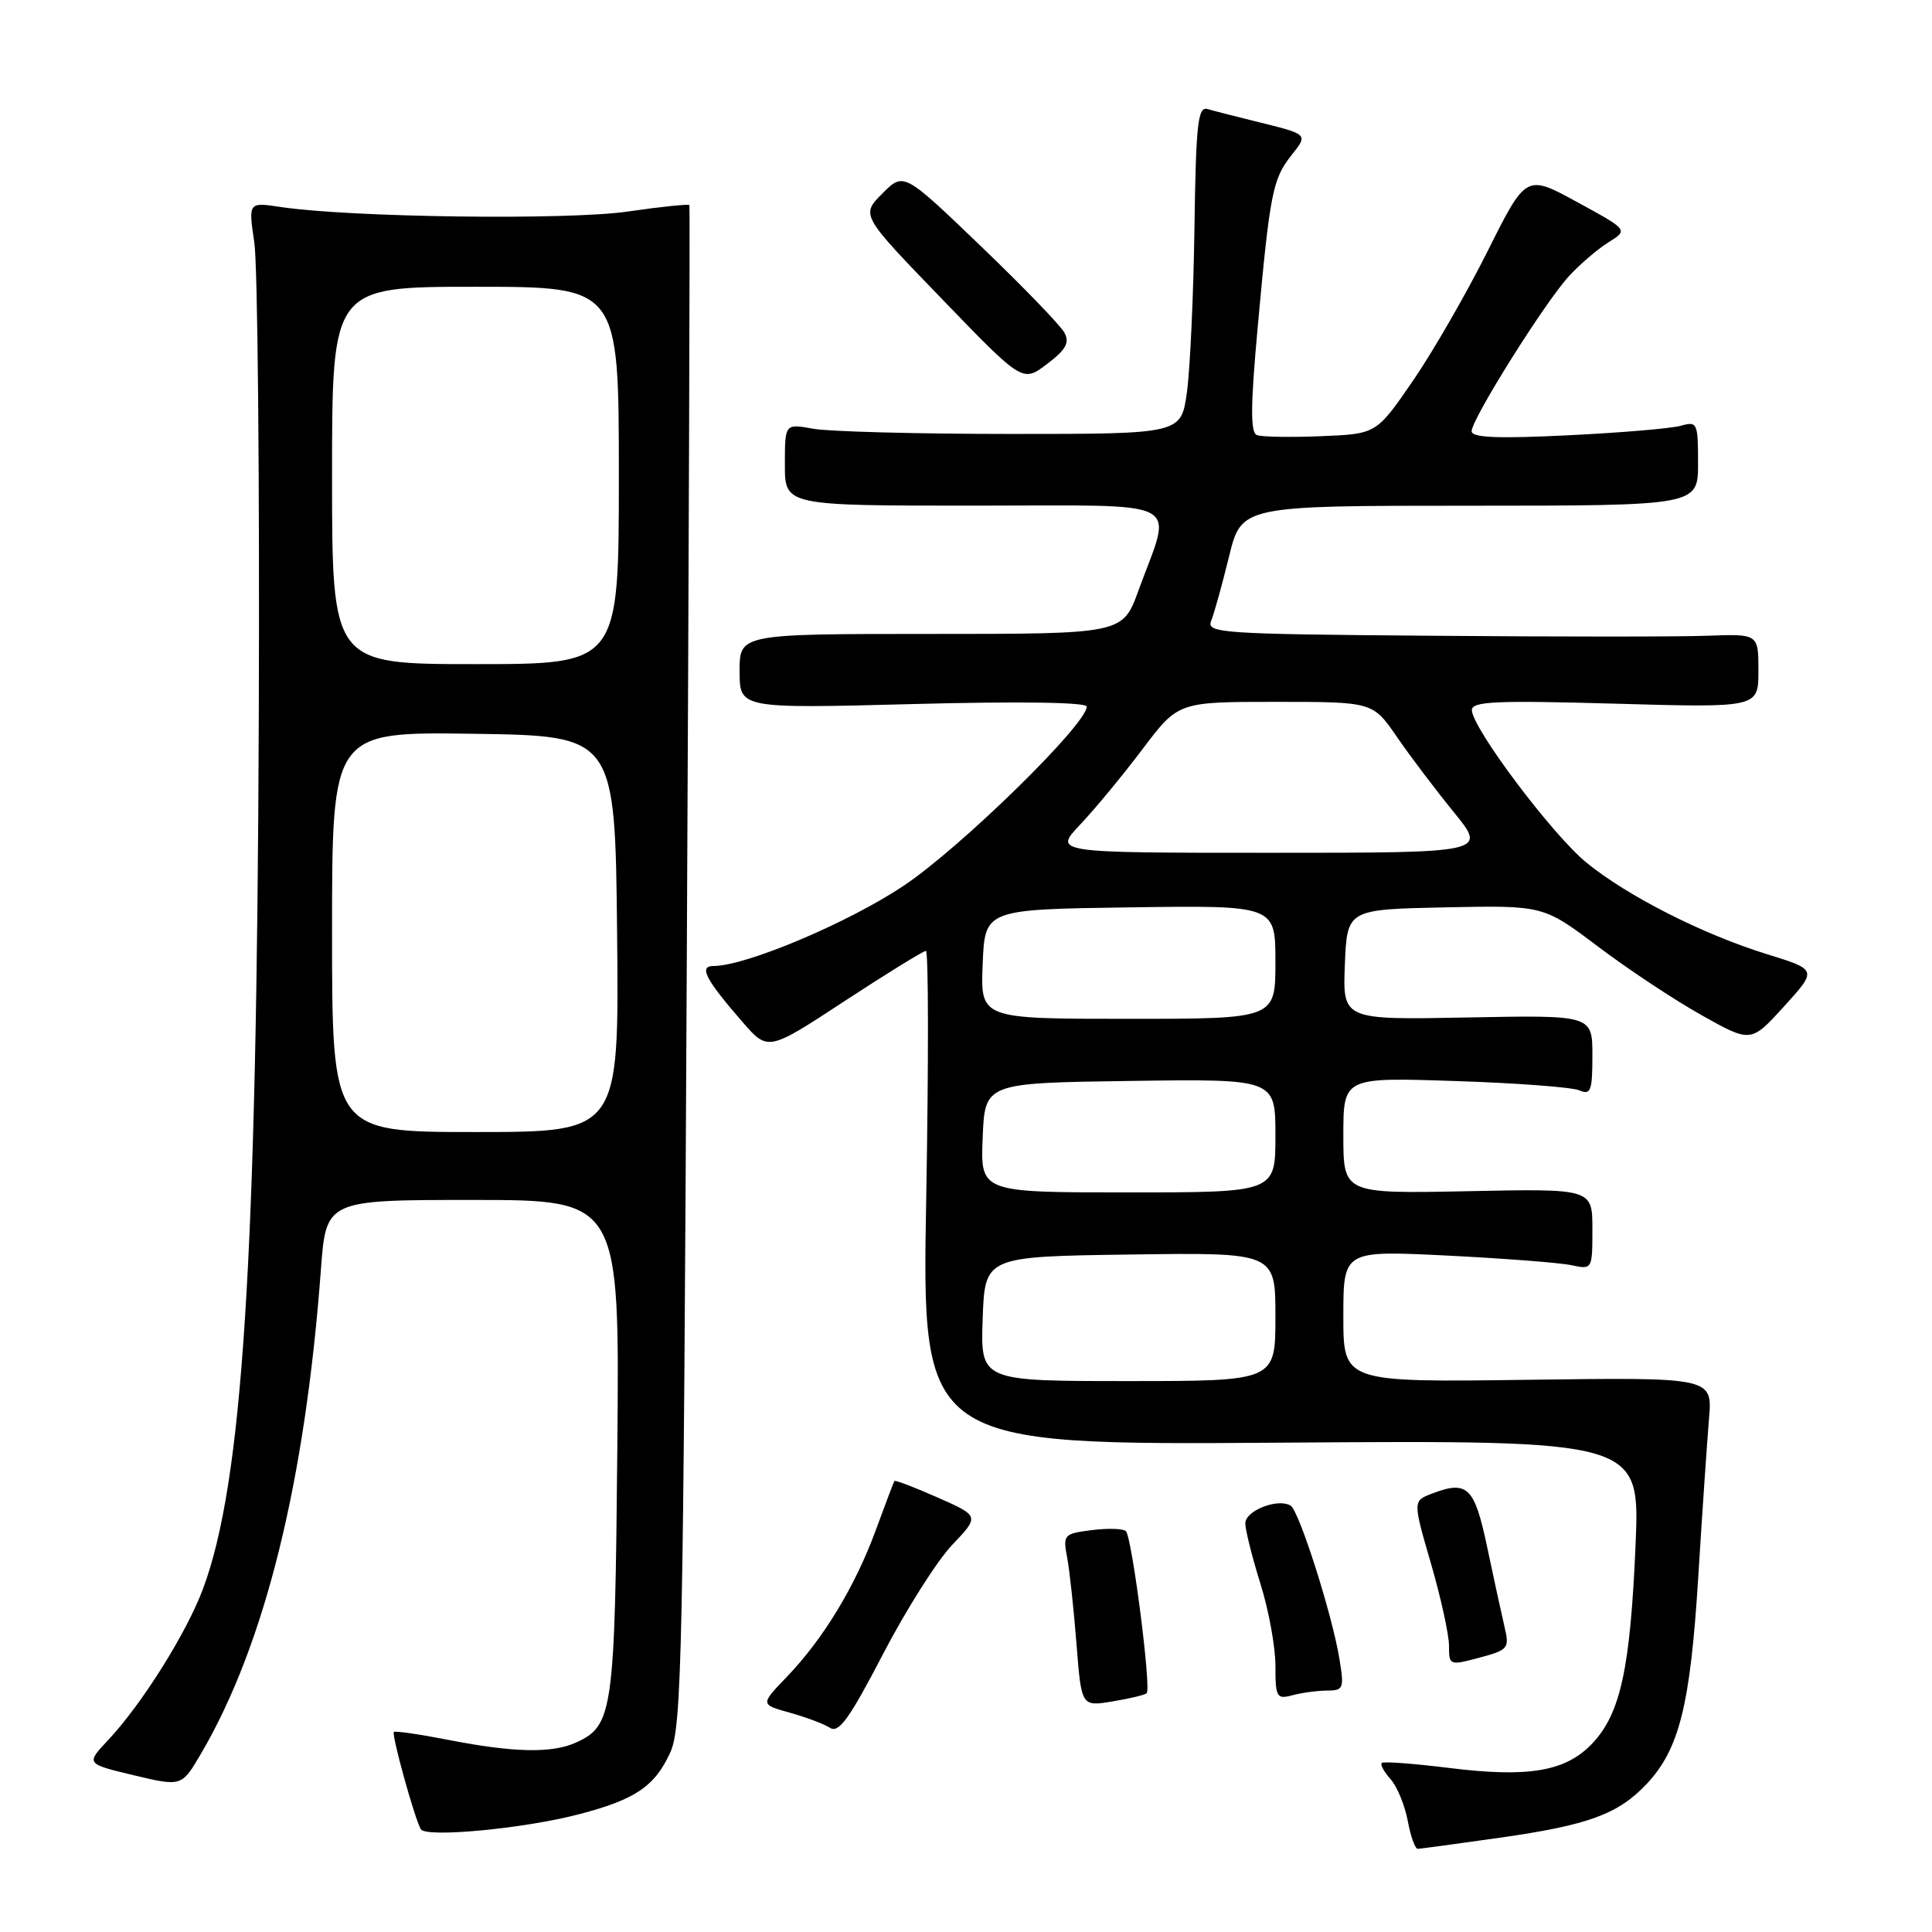 <?xml version="1.0" encoding="UTF-8" standalone="no"?>
<!DOCTYPE svg PUBLIC "-//W3C//DTD SVG 1.1//EN" "http://www.w3.org/Graphics/SVG/1.1/DTD/svg11.dtd" >
<svg xmlns="http://www.w3.org/2000/svg" xmlns:xlink="http://www.w3.org/1999/xlink" version="1.1" viewBox="0 0 256 256">
 <g >
 <path fill="currentColor"
d=" M 198.71 243.51 C 210.47 241.84 214.43 240.39 218.21 236.36 C 222.51 231.78 223.97 225.95 225.02 209.06 C 225.55 200.50 226.20 191.03 226.45 188.00 C 226.92 182.50 226.92 182.50 202.46 182.83 C 178.00 183.16 178.00 183.16 178.00 174.42 C 178.00 165.69 178.00 165.69 191.75 166.37 C 199.31 166.75 206.74 167.32 208.25 167.65 C 210.98 168.23 211.00 168.20 211.00 162.87 C 211.00 157.50 211.00 157.50 194.50 157.84 C 178.00 158.17 178.00 158.17 178.00 150.46 C 178.00 142.75 178.00 142.75 192.75 143.24 C 200.86 143.50 208.29 144.06 209.25 144.47 C 210.79 145.13 211.00 144.58 211.00 139.86 C 211.00 134.50 211.00 134.50 194.46 134.82 C 177.91 135.14 177.91 135.14 178.20 127.82 C 178.50 120.50 178.50 120.50 191.50 120.23 C 204.50 119.96 204.50 119.96 211.75 125.43 C 215.74 128.44 221.93 132.54 225.51 134.54 C 232.01 138.18 232.01 138.18 236.41 133.34 C 240.80 128.50 240.80 128.50 234.15 126.44 C 225.62 123.80 215.67 118.75 210.21 114.30 C 205.70 110.62 195.09 96.50 195.03 94.10 C 195.01 92.94 198.13 92.79 214.00 93.24 C 233.00 93.78 233.00 93.78 233.00 88.89 C 233.00 83.99 233.00 83.99 226.25 84.24 C 222.54 84.38 206.06 84.38 189.64 84.24 C 161.66 84.02 159.83 83.89 160.49 82.25 C 160.88 81.29 161.94 77.47 162.85 73.76 C 164.50 67.01 164.50 67.01 194.75 67.01 C 225.00 67.00 225.00 67.00 225.00 61.38 C 225.00 56.03 224.89 55.80 222.75 56.41 C 221.51 56.77 214.76 57.34 207.75 57.68 C 198.38 58.14 195.00 57.99 195.00 57.14 C 195.00 55.53 204.66 40.13 207.87 36.62 C 209.32 35.04 211.68 33.01 213.13 32.11 C 215.76 30.47 215.76 30.47 208.99 26.78 C 202.22 23.08 202.22 23.08 197.11 33.29 C 194.30 38.91 189.84 46.65 187.19 50.50 C 182.38 57.50 182.38 57.50 175.03 57.80 C 170.99 57.96 167.17 57.90 166.54 57.65 C 165.68 57.32 165.70 53.75 166.65 43.36 C 168.27 25.58 168.63 23.74 171.10 20.60 C 173.37 17.72 173.50 17.84 166.00 15.99 C 163.53 15.38 160.82 14.69 160.00 14.45 C 158.72 14.09 158.47 16.38 158.27 30.26 C 158.14 39.19 157.69 48.98 157.27 52.00 C 156.50 57.50 156.50 57.50 134.00 57.50 C 121.62 57.50 109.81 57.19 107.75 56.81 C 104.00 56.13 104.00 56.13 104.00 61.56 C 104.00 67.00 104.00 67.00 129.11 67.00 C 157.64 67.00 155.37 65.83 150.85 78.25 C 148.76 84.00 148.76 84.00 123.38 84.00 C 98.00 84.00 98.00 84.00 98.00 88.94 C 98.00 93.89 98.00 93.89 121.00 93.29 C 135.10 92.92 144.00 93.05 144.00 93.63 C 144.00 95.98 127.22 112.39 119.69 117.40 C 112.30 122.32 98.81 128.00 94.54 128.00 C 92.56 128.00 93.47 129.76 98.37 135.40 C 101.76 139.31 101.76 139.31 111.91 132.65 C 117.50 128.99 122.35 126.00 122.69 126.00 C 123.03 126.00 123.05 140.74 122.73 158.75 C 122.14 191.50 122.14 191.50 169.73 191.16 C 217.31 190.83 217.31 190.83 216.72 204.72 C 216.02 221.05 214.73 227.00 211.05 230.95 C 207.52 234.73 202.60 235.58 192.00 234.26 C 187.32 233.68 183.32 233.38 183.09 233.60 C 182.86 233.81 183.39 234.78 184.25 235.74 C 185.12 236.71 186.14 239.19 186.53 241.25 C 186.91 243.31 187.51 244.99 187.86 244.98 C 188.21 244.97 193.09 244.31 198.71 243.51 Z  M 76.67 240.41 C 84.18 238.46 86.78 236.70 88.83 232.17 C 90.34 228.85 90.55 218.99 91.00 128.00 C 91.28 72.72 91.43 27.36 91.35 27.18 C 91.26 27.01 87.59 27.39 83.18 28.03 C 75.25 29.19 46.41 28.81 37.20 27.43 C 32.90 26.78 32.90 26.78 33.70 32.14 C 34.14 35.09 34.41 63.38 34.29 95.00 C 34.03 167.17 32.15 196.51 26.89 210.55 C 24.71 216.40 18.75 225.88 14.30 230.60 C 11.38 233.71 11.38 233.71 17.72 235.23 C 24.07 236.74 24.07 236.74 26.64 232.36 C 35.09 217.94 40.43 196.37 42.52 168.25 C 43.21 159.00 43.21 159.00 62.66 159.00 C 82.10 159.00 82.10 159.00 81.80 191.75 C 81.48 226.85 81.23 228.66 76.34 230.89 C 73.16 232.34 68.12 232.24 59.50 230.56 C 55.65 229.81 52.36 229.33 52.19 229.49 C 51.85 229.82 54.94 240.98 55.76 242.38 C 56.44 243.53 69.33 242.32 76.67 240.41 Z  M 126.15 204.73 C 129.80 200.89 129.80 200.89 124.25 198.43 C 121.19 197.08 118.61 196.09 118.51 196.24 C 118.42 196.38 117.31 199.31 116.05 202.74 C 113.32 210.19 109.10 217.15 104.27 222.18 C 100.74 225.85 100.74 225.85 104.62 226.93 C 106.75 227.52 109.16 228.42 109.97 228.94 C 111.14 229.70 112.55 227.75 116.97 219.24 C 120.01 213.38 124.14 206.85 126.15 204.73 Z  M 151.94 224.36 C 152.58 223.76 149.99 203.62 149.18 202.88 C 148.81 202.54 146.77 202.48 144.65 202.75 C 140.96 203.22 140.83 203.36 141.40 206.37 C 141.73 208.09 142.28 213.24 142.64 217.81 C 143.29 226.13 143.29 226.13 147.39 225.45 C 149.65 225.08 151.70 224.59 151.94 224.36 Z  M 175.84 224.01 C 178.03 224.00 178.13 223.74 177.47 219.75 C 176.51 213.89 172.14 200.20 171.02 199.51 C 169.34 198.47 165.00 200.17 165.01 201.86 C 165.02 202.76 165.92 206.35 167.01 209.84 C 168.11 213.33 169.00 218.22 169.00 220.71 C 169.00 224.91 169.16 225.19 171.25 224.63 C 172.49 224.30 174.55 224.02 175.84 224.01 Z  M 199.35 215.53 C 198.96 213.87 197.93 209.13 197.06 205.01 C 195.38 197.02 194.45 196.12 189.77 197.90 C 187.20 198.88 187.20 198.88 189.60 207.14 C 190.92 211.68 192.00 216.60 192.00 218.06 C 192.00 220.68 192.06 220.71 196.03 219.65 C 199.87 218.62 200.03 218.42 199.35 215.53 Z  M 141.04 44.08 C 140.54 43.14 135.54 37.96 129.93 32.58 C 119.74 22.80 119.74 22.80 116.91 25.65 C 114.07 28.50 114.07 28.50 124.79 39.59 C 135.50 50.69 135.50 50.69 138.73 48.24 C 141.24 46.34 141.76 45.41 141.04 44.08 Z  M 130.21 174.75 C 130.50 166.50 130.50 166.50 149.75 166.23 C 169.00 165.96 169.00 165.96 169.00 174.48 C 169.00 183.00 169.00 183.00 149.46 183.00 C 129.92 183.00 129.92 183.00 130.21 174.75 Z  M 130.21 150.75 C 130.50 143.50 130.50 143.50 149.75 143.23 C 169.00 142.96 169.00 142.96 169.00 150.48 C 169.00 158.00 169.00 158.00 149.46 158.00 C 129.91 158.00 129.91 158.00 130.21 150.75 Z  M 130.21 127.75 C 130.50 120.50 130.50 120.50 149.75 120.23 C 169.00 119.96 169.00 119.96 169.00 127.48 C 169.00 135.00 169.00 135.00 149.46 135.00 C 129.91 135.00 129.91 135.00 130.21 127.75 Z  M 143.14 109.25 C 145.09 107.19 148.81 102.69 151.40 99.25 C 156.12 93.00 156.12 93.00 169.01 93.00 C 181.90 93.00 181.90 93.00 185.09 97.63 C 186.84 100.18 190.24 104.68 192.65 107.63 C 197.02 113.00 197.02 113.00 168.31 113.00 C 139.59 113.00 139.59 113.00 143.14 109.25 Z  M 44.00 123.48 C 44.00 96.96 44.00 96.96 62.75 97.23 C 81.50 97.50 81.50 97.50 81.77 123.75 C 82.03 150.00 82.03 150.00 63.02 150.00 C 44.00 150.00 44.00 150.00 44.00 123.48 Z  M 44.00 63.00 C 44.00 38.00 44.00 38.00 63.00 38.00 C 82.00 38.00 82.00 38.00 82.00 63.00 C 82.00 88.00 82.00 88.00 63.00 88.00 C 44.00 88.00 44.00 88.00 44.00 63.00 Z "/>
</g>
</svg>